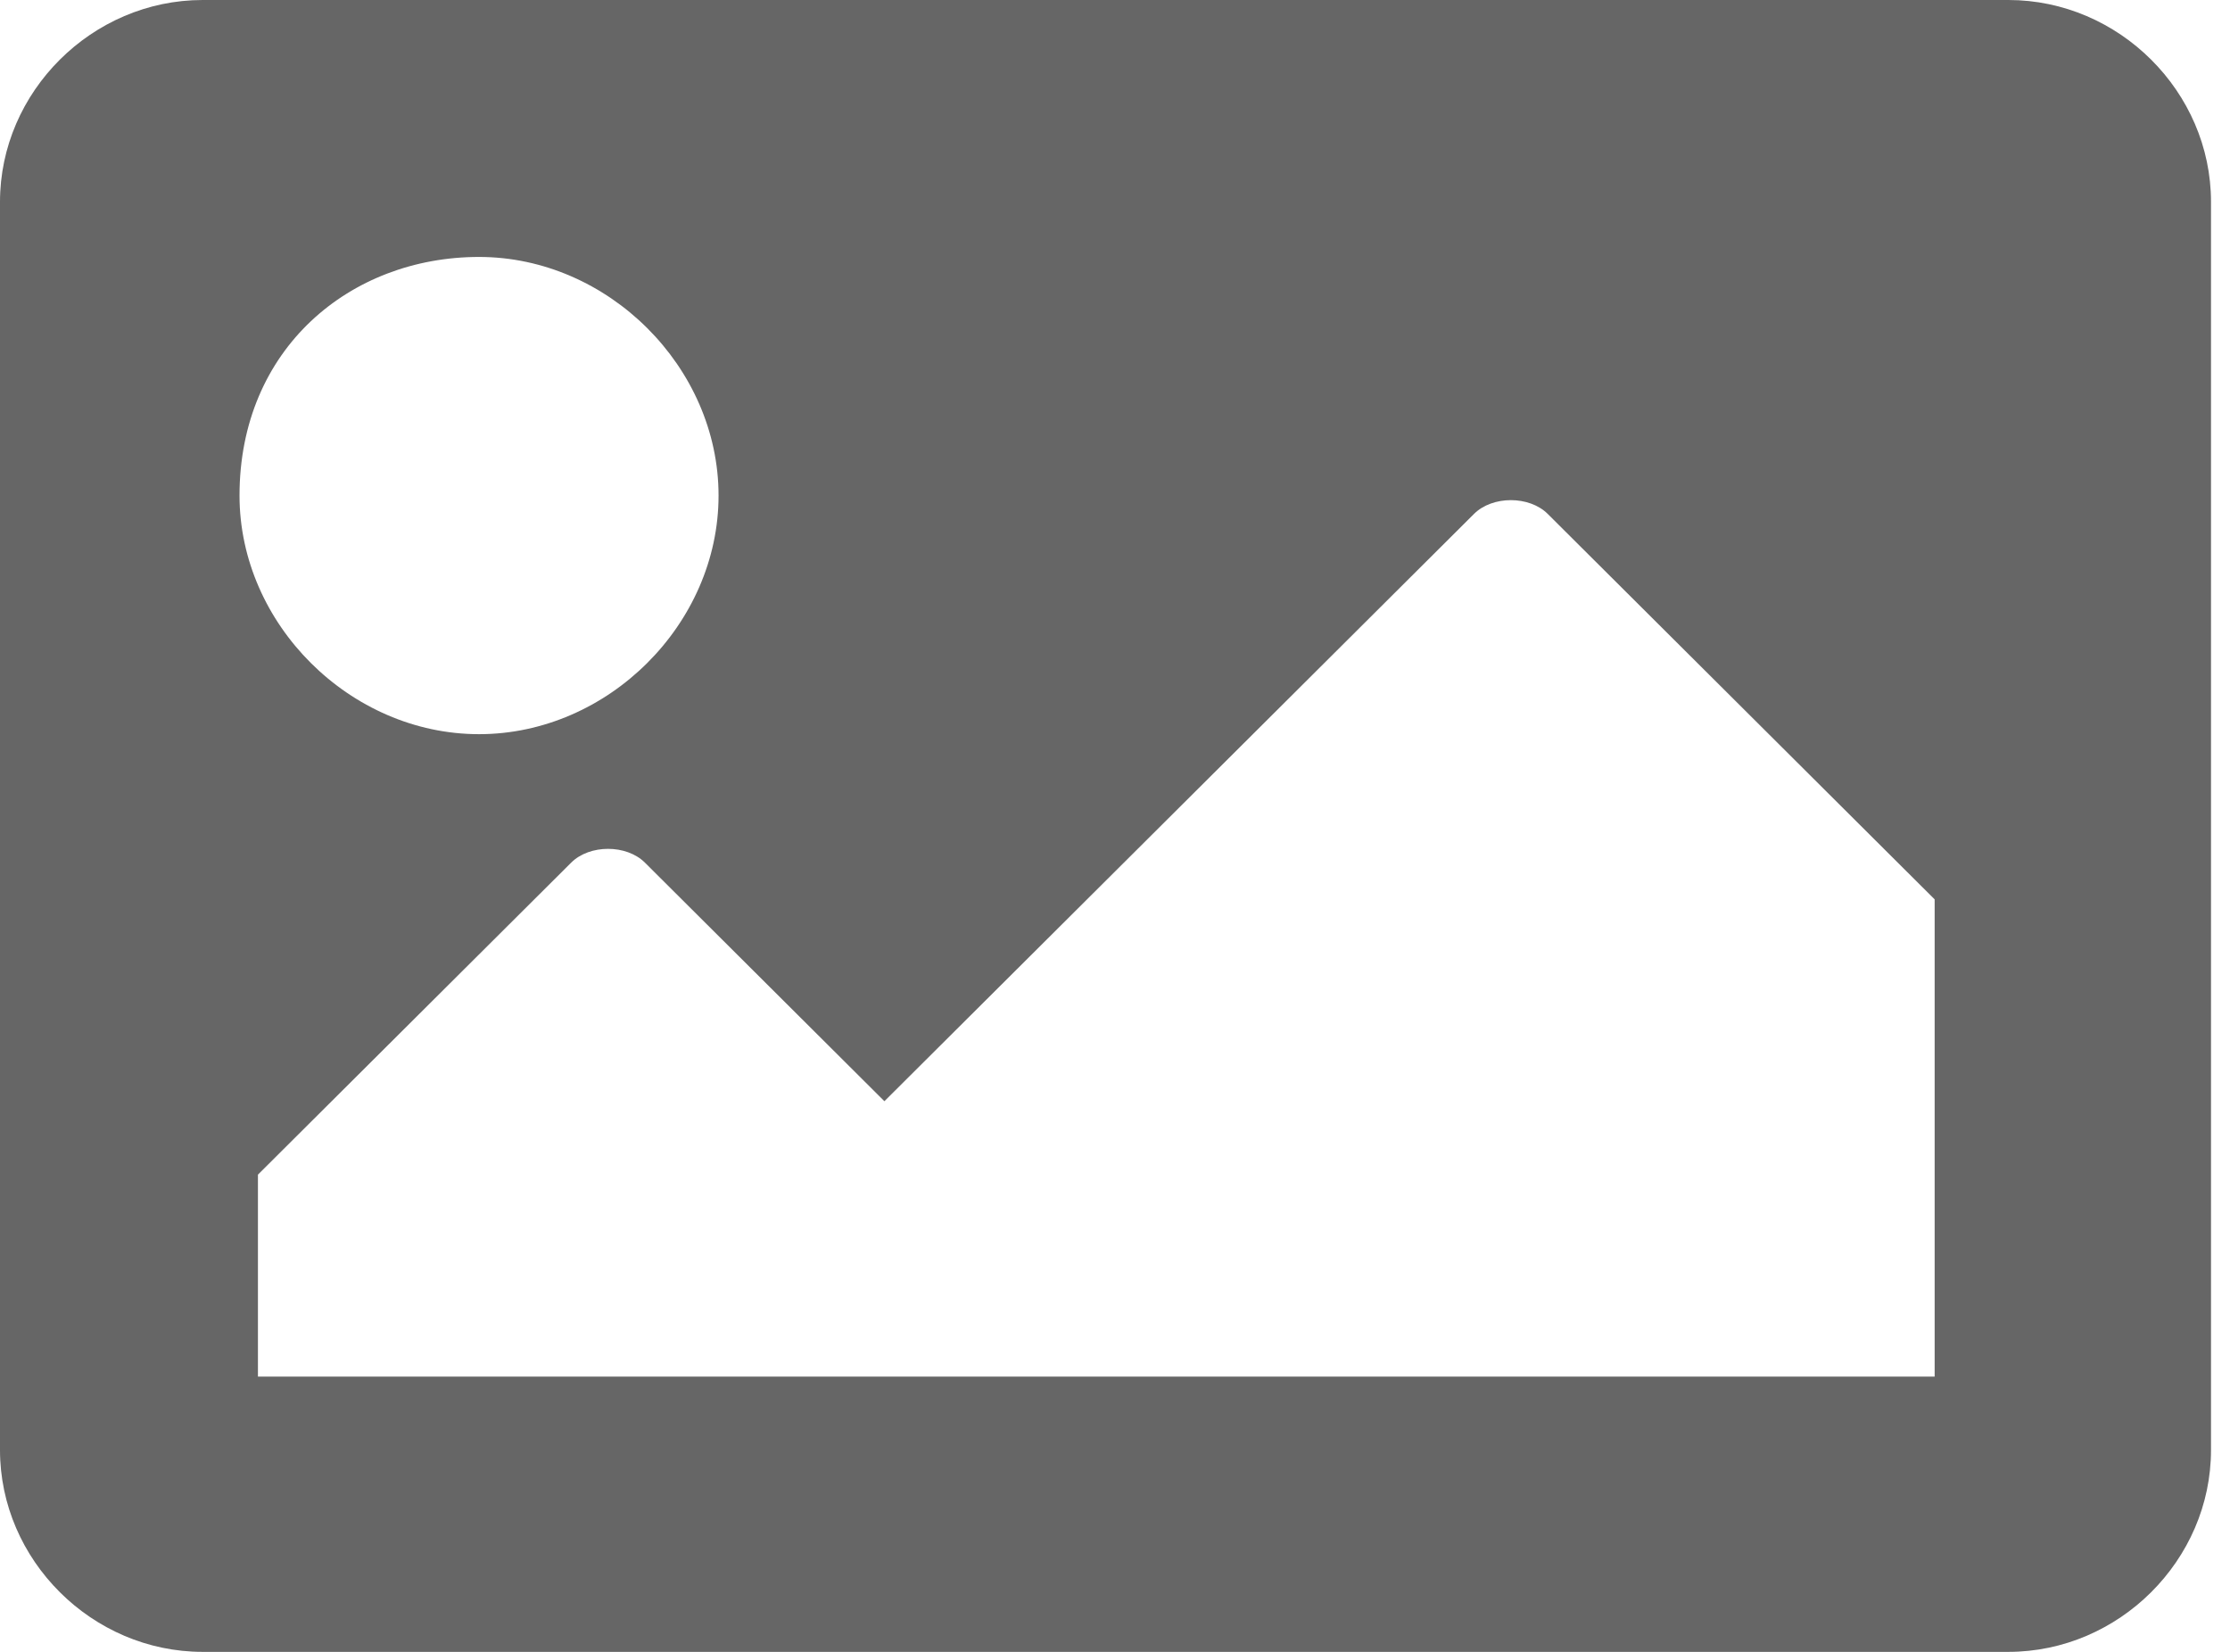 <svg width="27" height="20" viewBox="0 0 27 20" fill="none" xmlns="http://www.w3.org/2000/svg">
<path d="M2.454 20C1.115 20 0 18.889 0 17.556V2.444C0 1.111 1.115 0 2.454 0H24.316C25.655 0 26.77 1.111 26.77 2.444V17.556C26.77 18.889 25.655 20 24.316 20H2.454ZM2.9 6C2.9 7.556 4.239 8.889 5.8 8.889C7.362 8.889 8.7 7.556 8.7 6C8.7 4.444 7.362 3.111 5.8 3.111C4.239 3.111 2.9 4.222 2.9 6ZM23.424 16.667V10.889L18.739 6.222C18.516 6 18.07 6 17.847 6.222L10.708 13.333L7.808 10.444C7.585 10.222 7.139 10.222 6.916 10.444L3.123 14.222V16.667H23.424Z" fill="#666666"/>
</svg>

